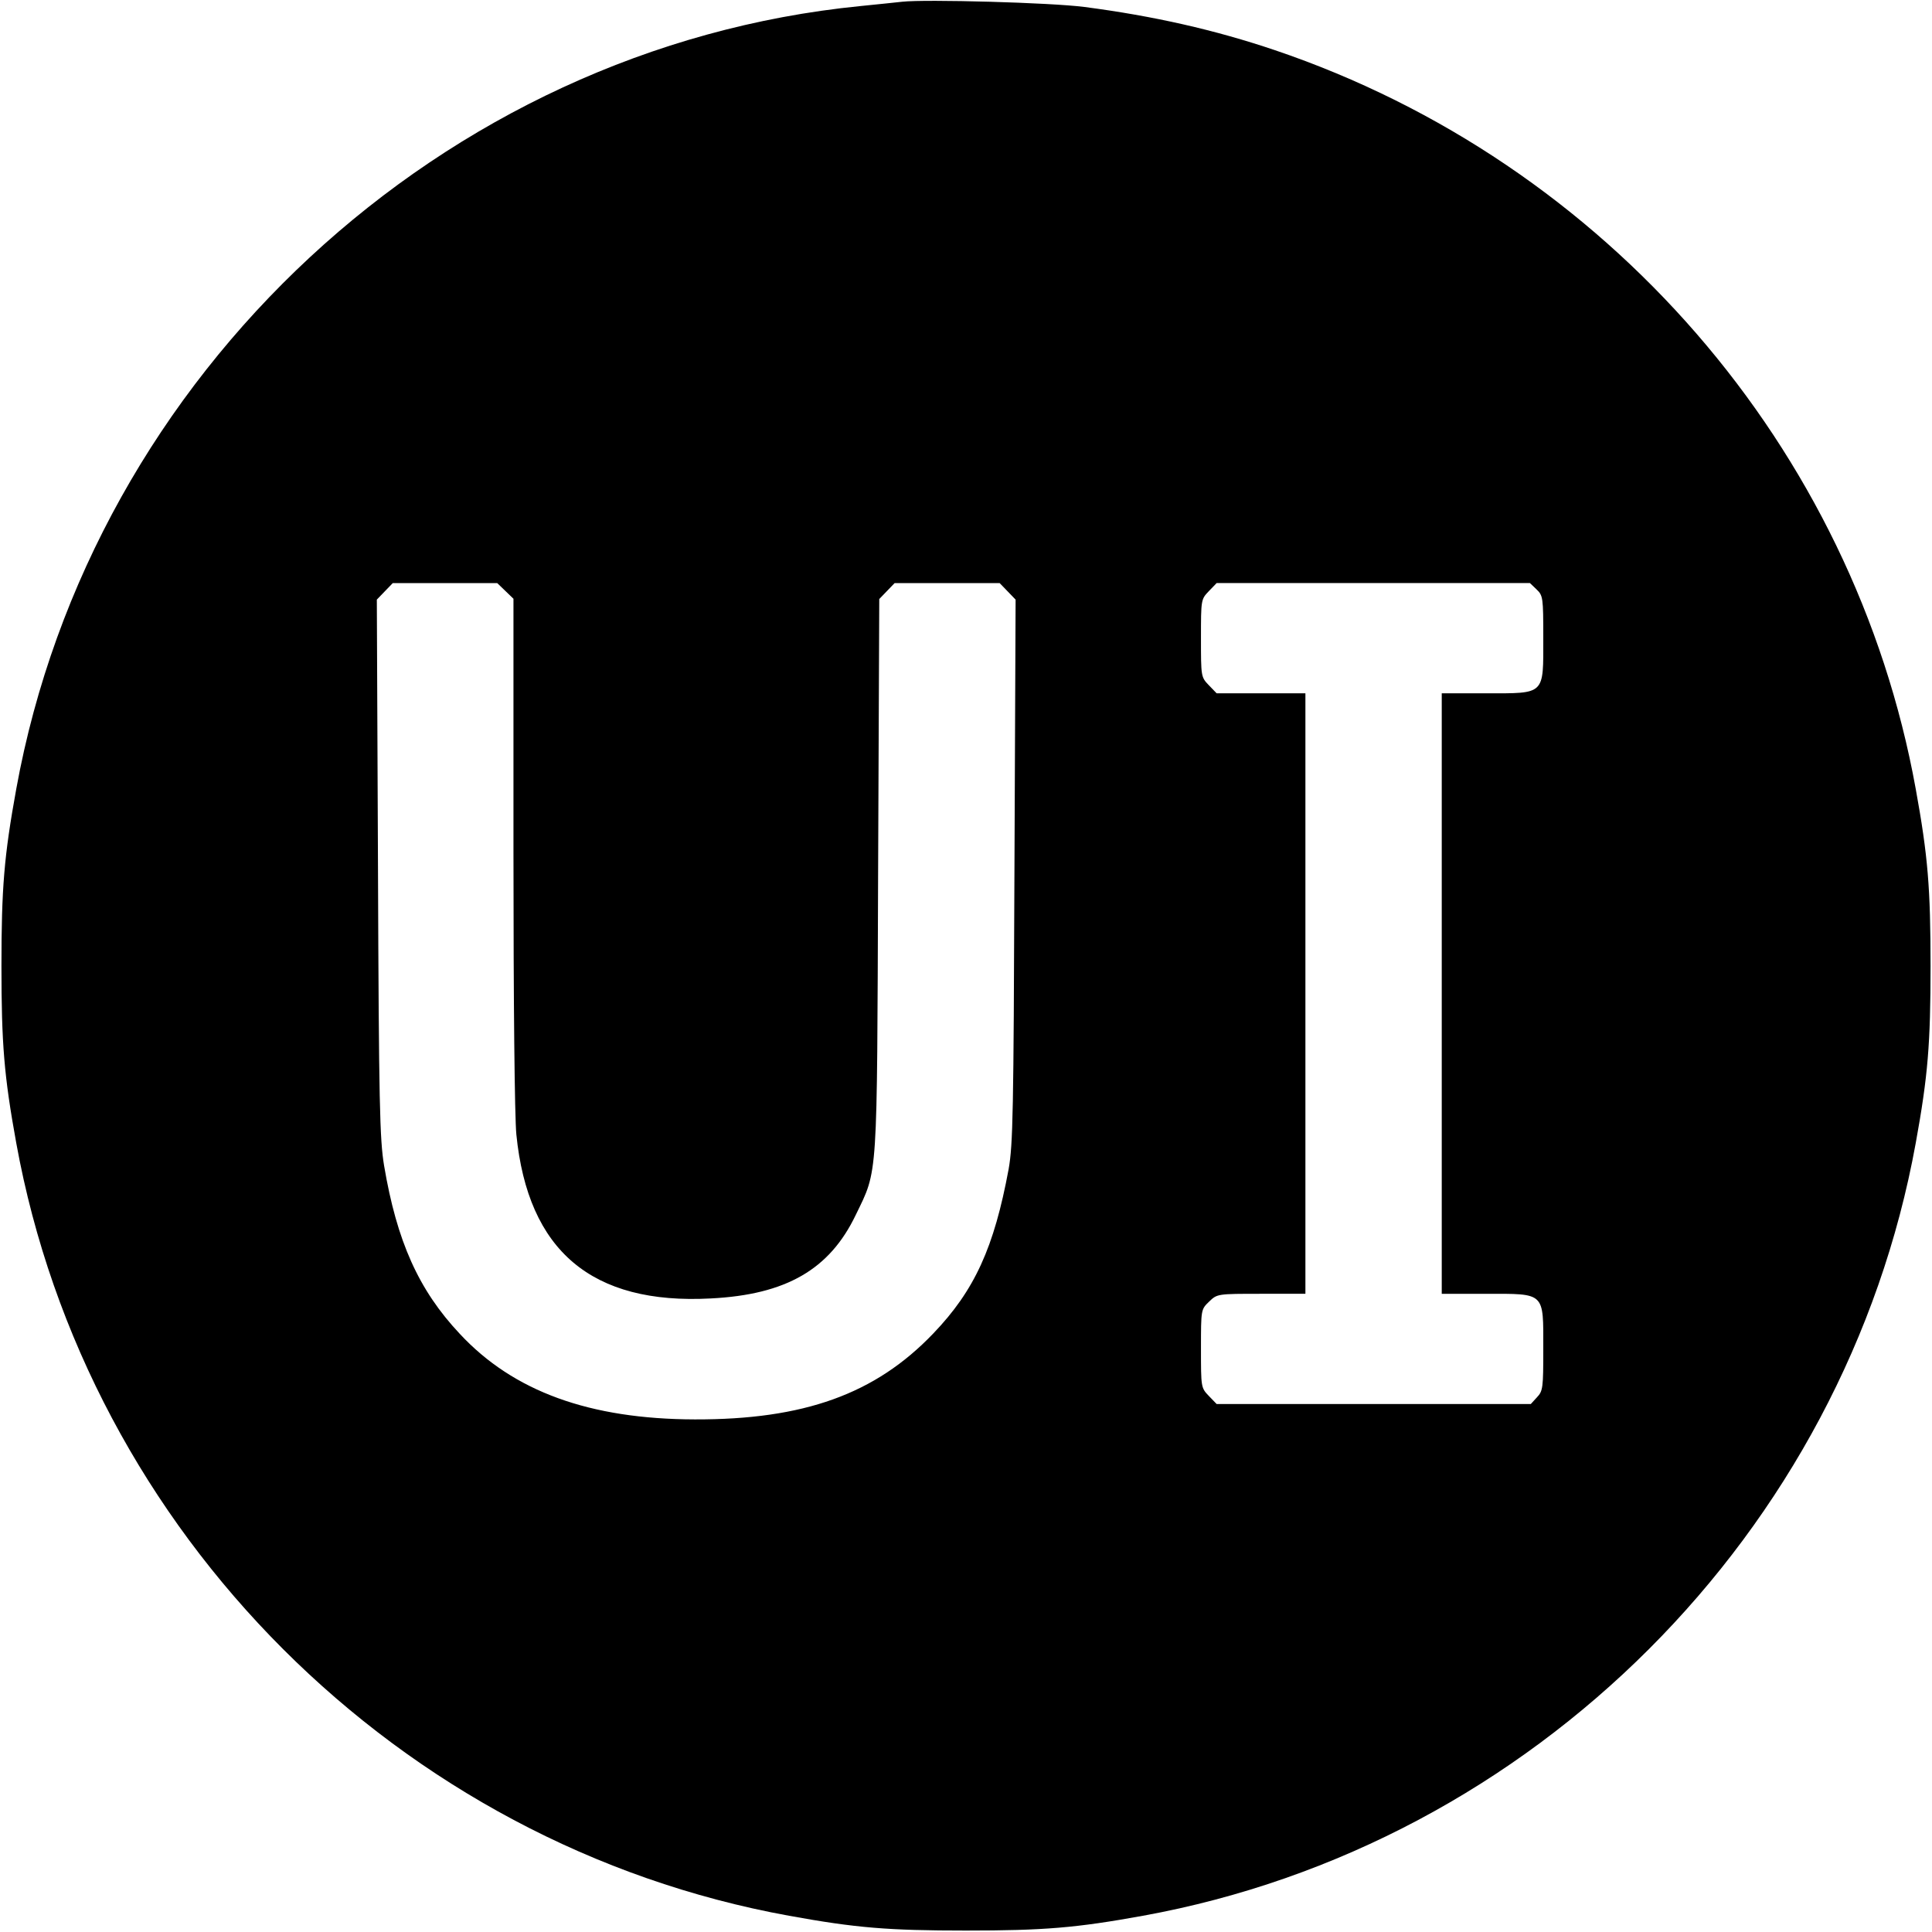 <?xml version="1.0" standalone="no"?>
<!DOCTYPE svg PUBLIC "-//W3C//DTD SVG 20010904//EN"
 "http://www.w3.org/TR/2001/REC-SVG-20010904/DTD/svg10.dtd">
<svg version="1.0" xmlns="http://www.w3.org/2000/svg"
 width="666pt" height="666pt" viewBox="0 0 666 666"
 preserveAspectRatio="xMidYMid meet">
<g transform="translate(0,666) scale(0.1,-0.1)"
fill="#000000" stroke="none">
<path d="M3110 6654 c-19 -2 -84 -9 -145 -15 -1439 -143 -2649 -1266 -2909
-2699 -42 -231 -51 -342 -51 -610 0 -268 9 -379 51 -610 244 -1344 1320 -2420
2664 -2664 231 -42 342 -51 610 -51 268 0 379 9 610 51 1344 244 2420 1320
2664 2664 42 231 51 342 51 610 0 268 -9 379 -51 610 -213 1177 -1066 2160
-2209 2547 -207 70 -419 118 -657 149 -115 15 -547 27 -628 18z m-1368 -2031
l28 -27 0 -872 c0 -520 4 -914 10 -975 40 -401 260 -587 670 -565 260 13 410
100 500 288 77 159 73 109 77 1173 l4 950 26 27 27 28 181 0 181 0 28 -29 27
-28 -4 -934 c-3 -832 -5 -944 -20 -1029 -50 -270 -117 -418 -260 -567 -200
-209 -446 -297 -822 -296 -362 1 -625 96 -810 295 -142 151 -217 319 -261 580
-15 91 -18 210 -21 1027 l-4 924 27 28 28 29 180 0 180 0 28 -27z m3555 5 c22
-21 23 -28 23 -167 0 -198 8 -191 -197 -191 l-153 0 0 -1035 0 -1035 152 0
c206 0 198 7 198 -189 0 -135 -1 -146 -22 -168 l-21 -23 -542 0 -541 0 -27 28
c-27 28 -27 30 -27 163 0 135 0 135 28 162 28 27 29 27 180 27 l152 0 0 1035
0 1035 -153 0 -153 0 -27 28 c-27 28 -27 30 -27 162 0 132 0 134 27 162 l27
28 540 0 540 0 23 -22z"/>
</g>
</svg>
